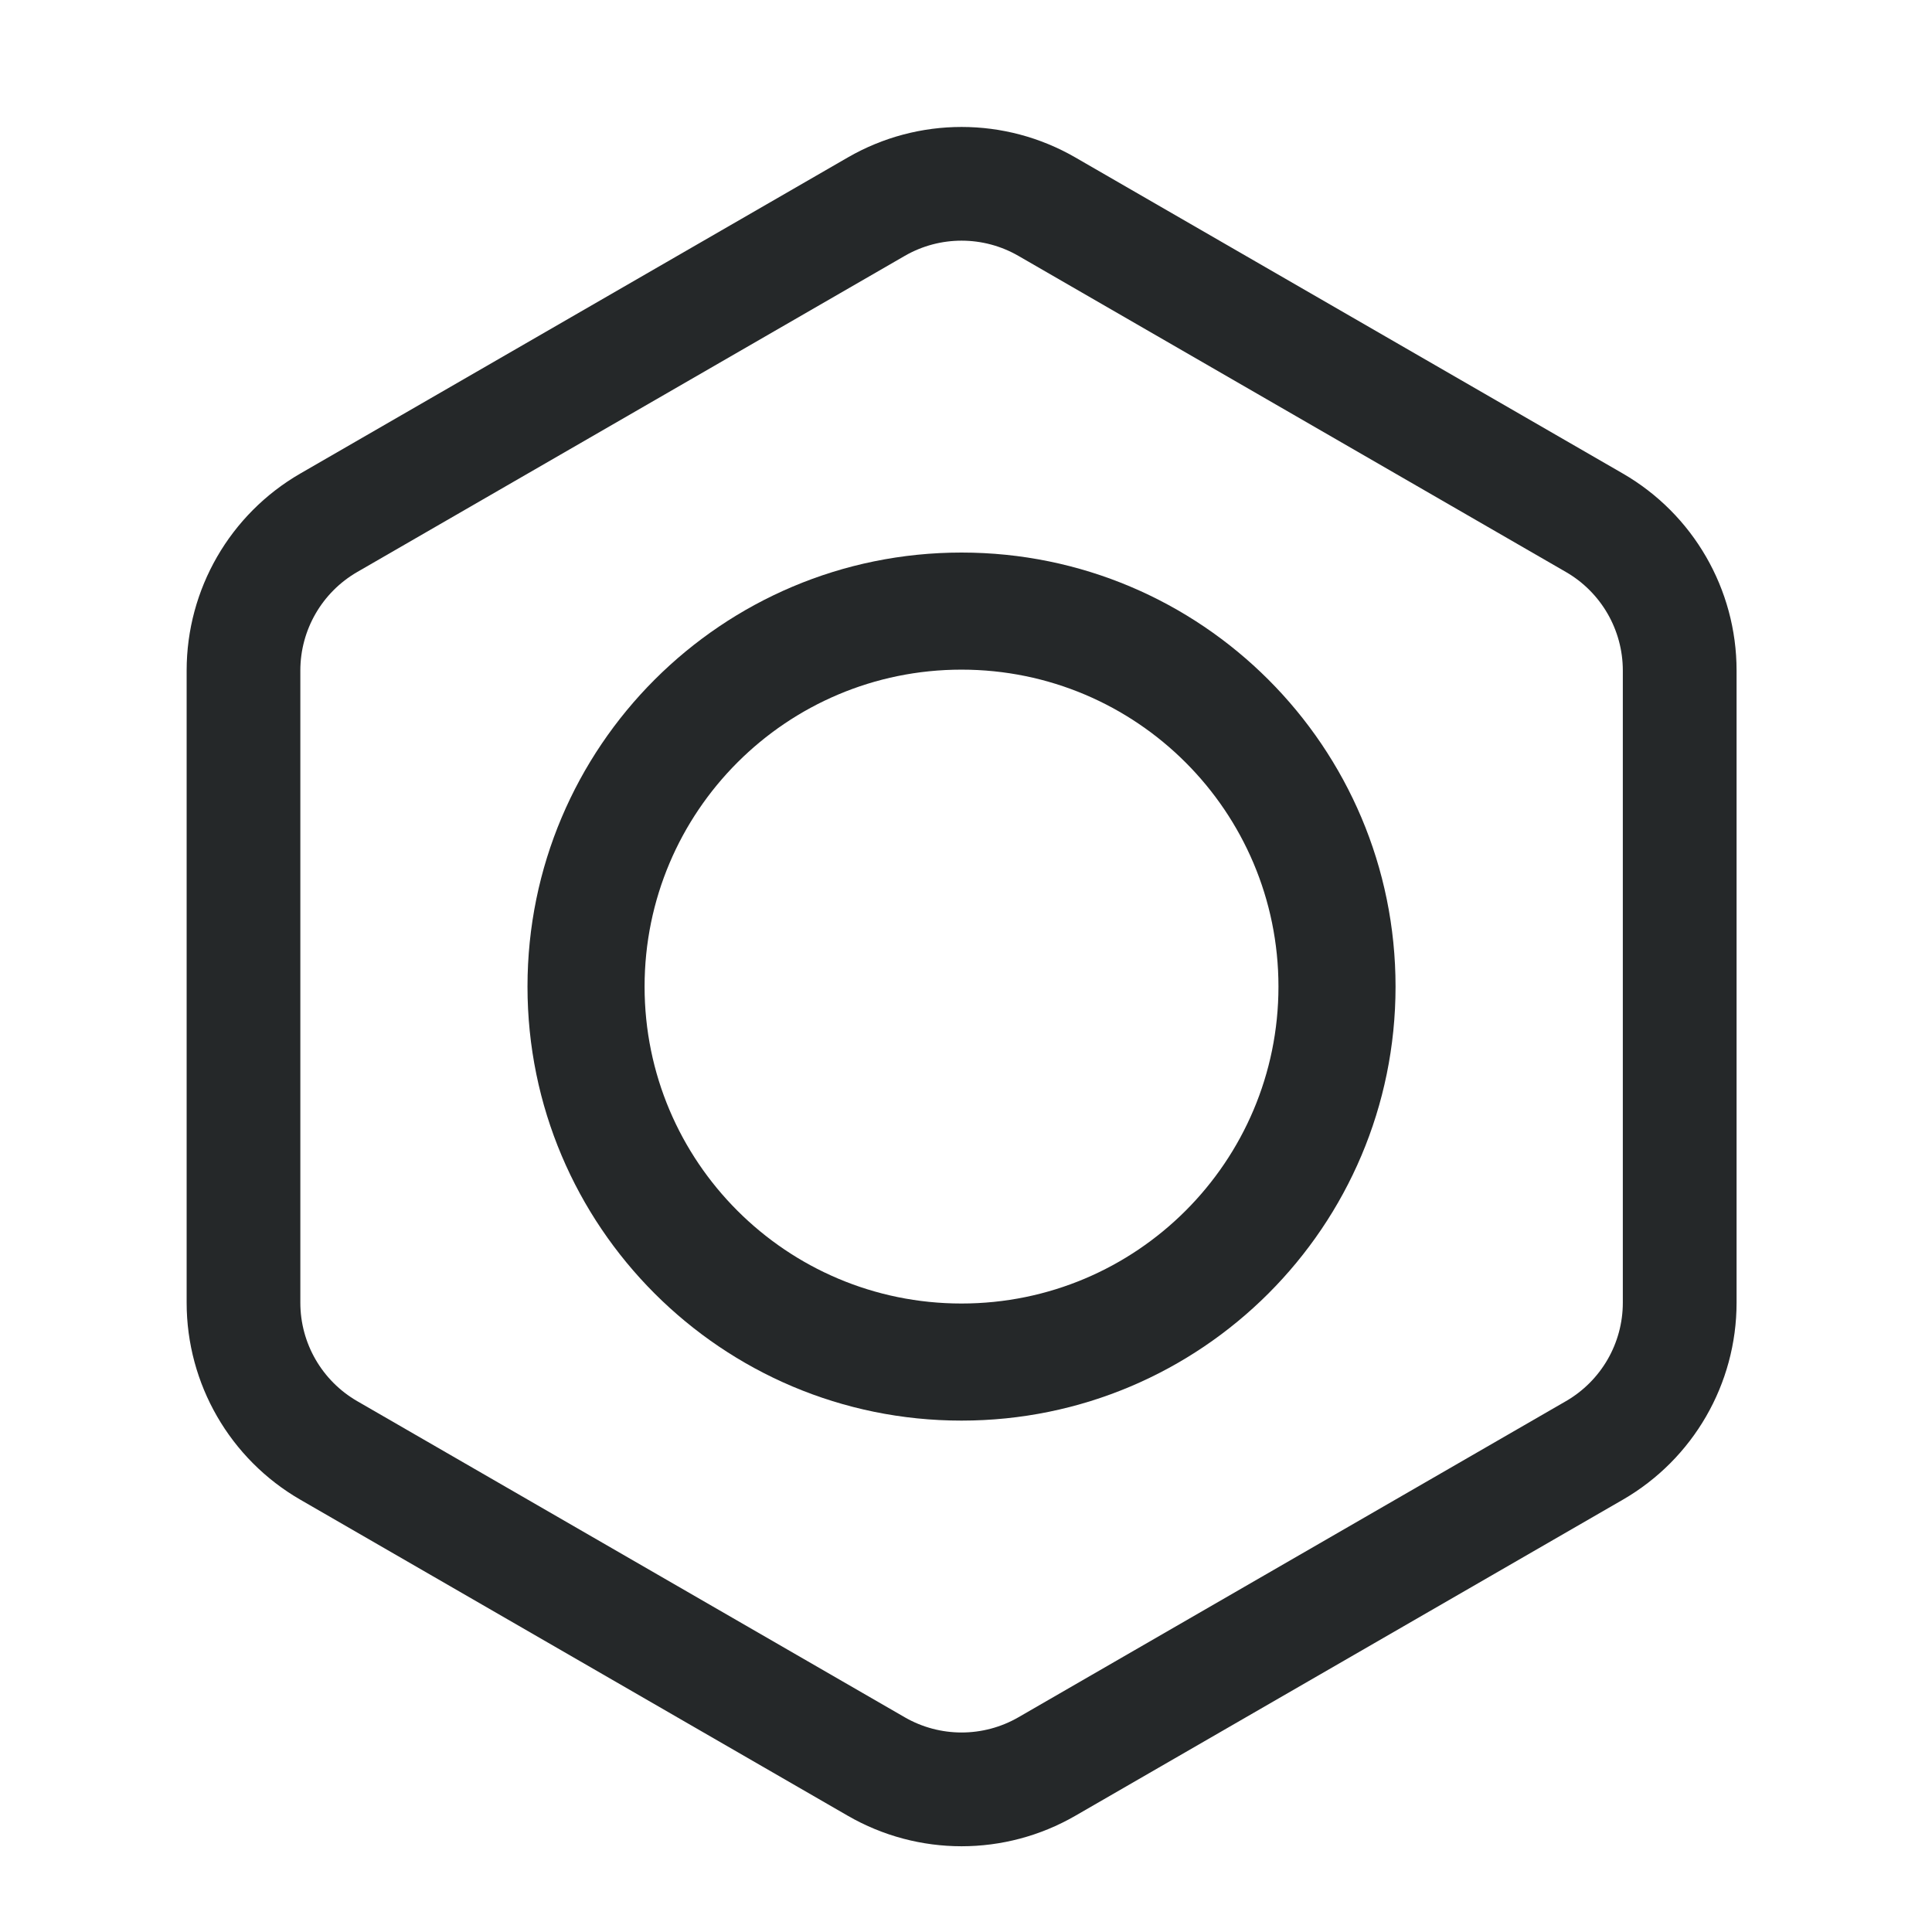 <svg width="33" height="33" viewBox="0 0 33 33" fill="none" xmlns="http://www.w3.org/2000/svg">
<path fill-rule="evenodd" clip-rule="evenodd" d="M14.482 2.689C15.684 1.995 17.165 1.995 18.367 2.689L27.719 8.088C28.921 8.782 29.662 10.065 29.662 11.453V22.251C29.662 23.639 28.921 24.922 27.719 25.616L18.367 31.015C17.165 31.709 15.684 31.709 14.482 31.015L5.13 25.616C3.928 24.922 3.188 23.639 3.188 22.251V11.453C3.188 10.065 3.928 8.782 5.13 8.088L14.482 2.689ZM17.396 4.371C16.795 4.024 16.054 4.024 15.453 4.371L6.102 9.77C5.501 10.117 5.13 10.759 5.13 11.453V22.251C5.13 22.945 5.501 23.586 6.102 23.933L15.453 29.332C16.054 29.679 16.795 29.679 17.396 29.332L26.747 23.933C27.348 23.586 27.719 22.945 27.719 22.251V11.453C27.719 10.759 27.348 10.117 26.747 9.77L17.396 4.371Z" fill="#252829"/>
<path fill-rule="evenodd" clip-rule="evenodd" d="M16.423 22.265C19.413 22.265 21.837 19.842 21.837 16.852C21.837 13.862 19.413 11.438 16.423 11.438C13.434 11.438 11.01 13.862 11.01 16.852C11.01 19.842 13.434 22.265 16.423 22.265ZM16.423 24.265C20.518 24.265 23.837 20.946 23.837 16.852C23.837 12.757 20.518 9.438 16.423 9.438C12.329 9.438 9.01 12.757 9.01 16.852C9.01 20.946 12.329 24.265 16.423 24.265Z" fill="#252829"/>
</svg>
